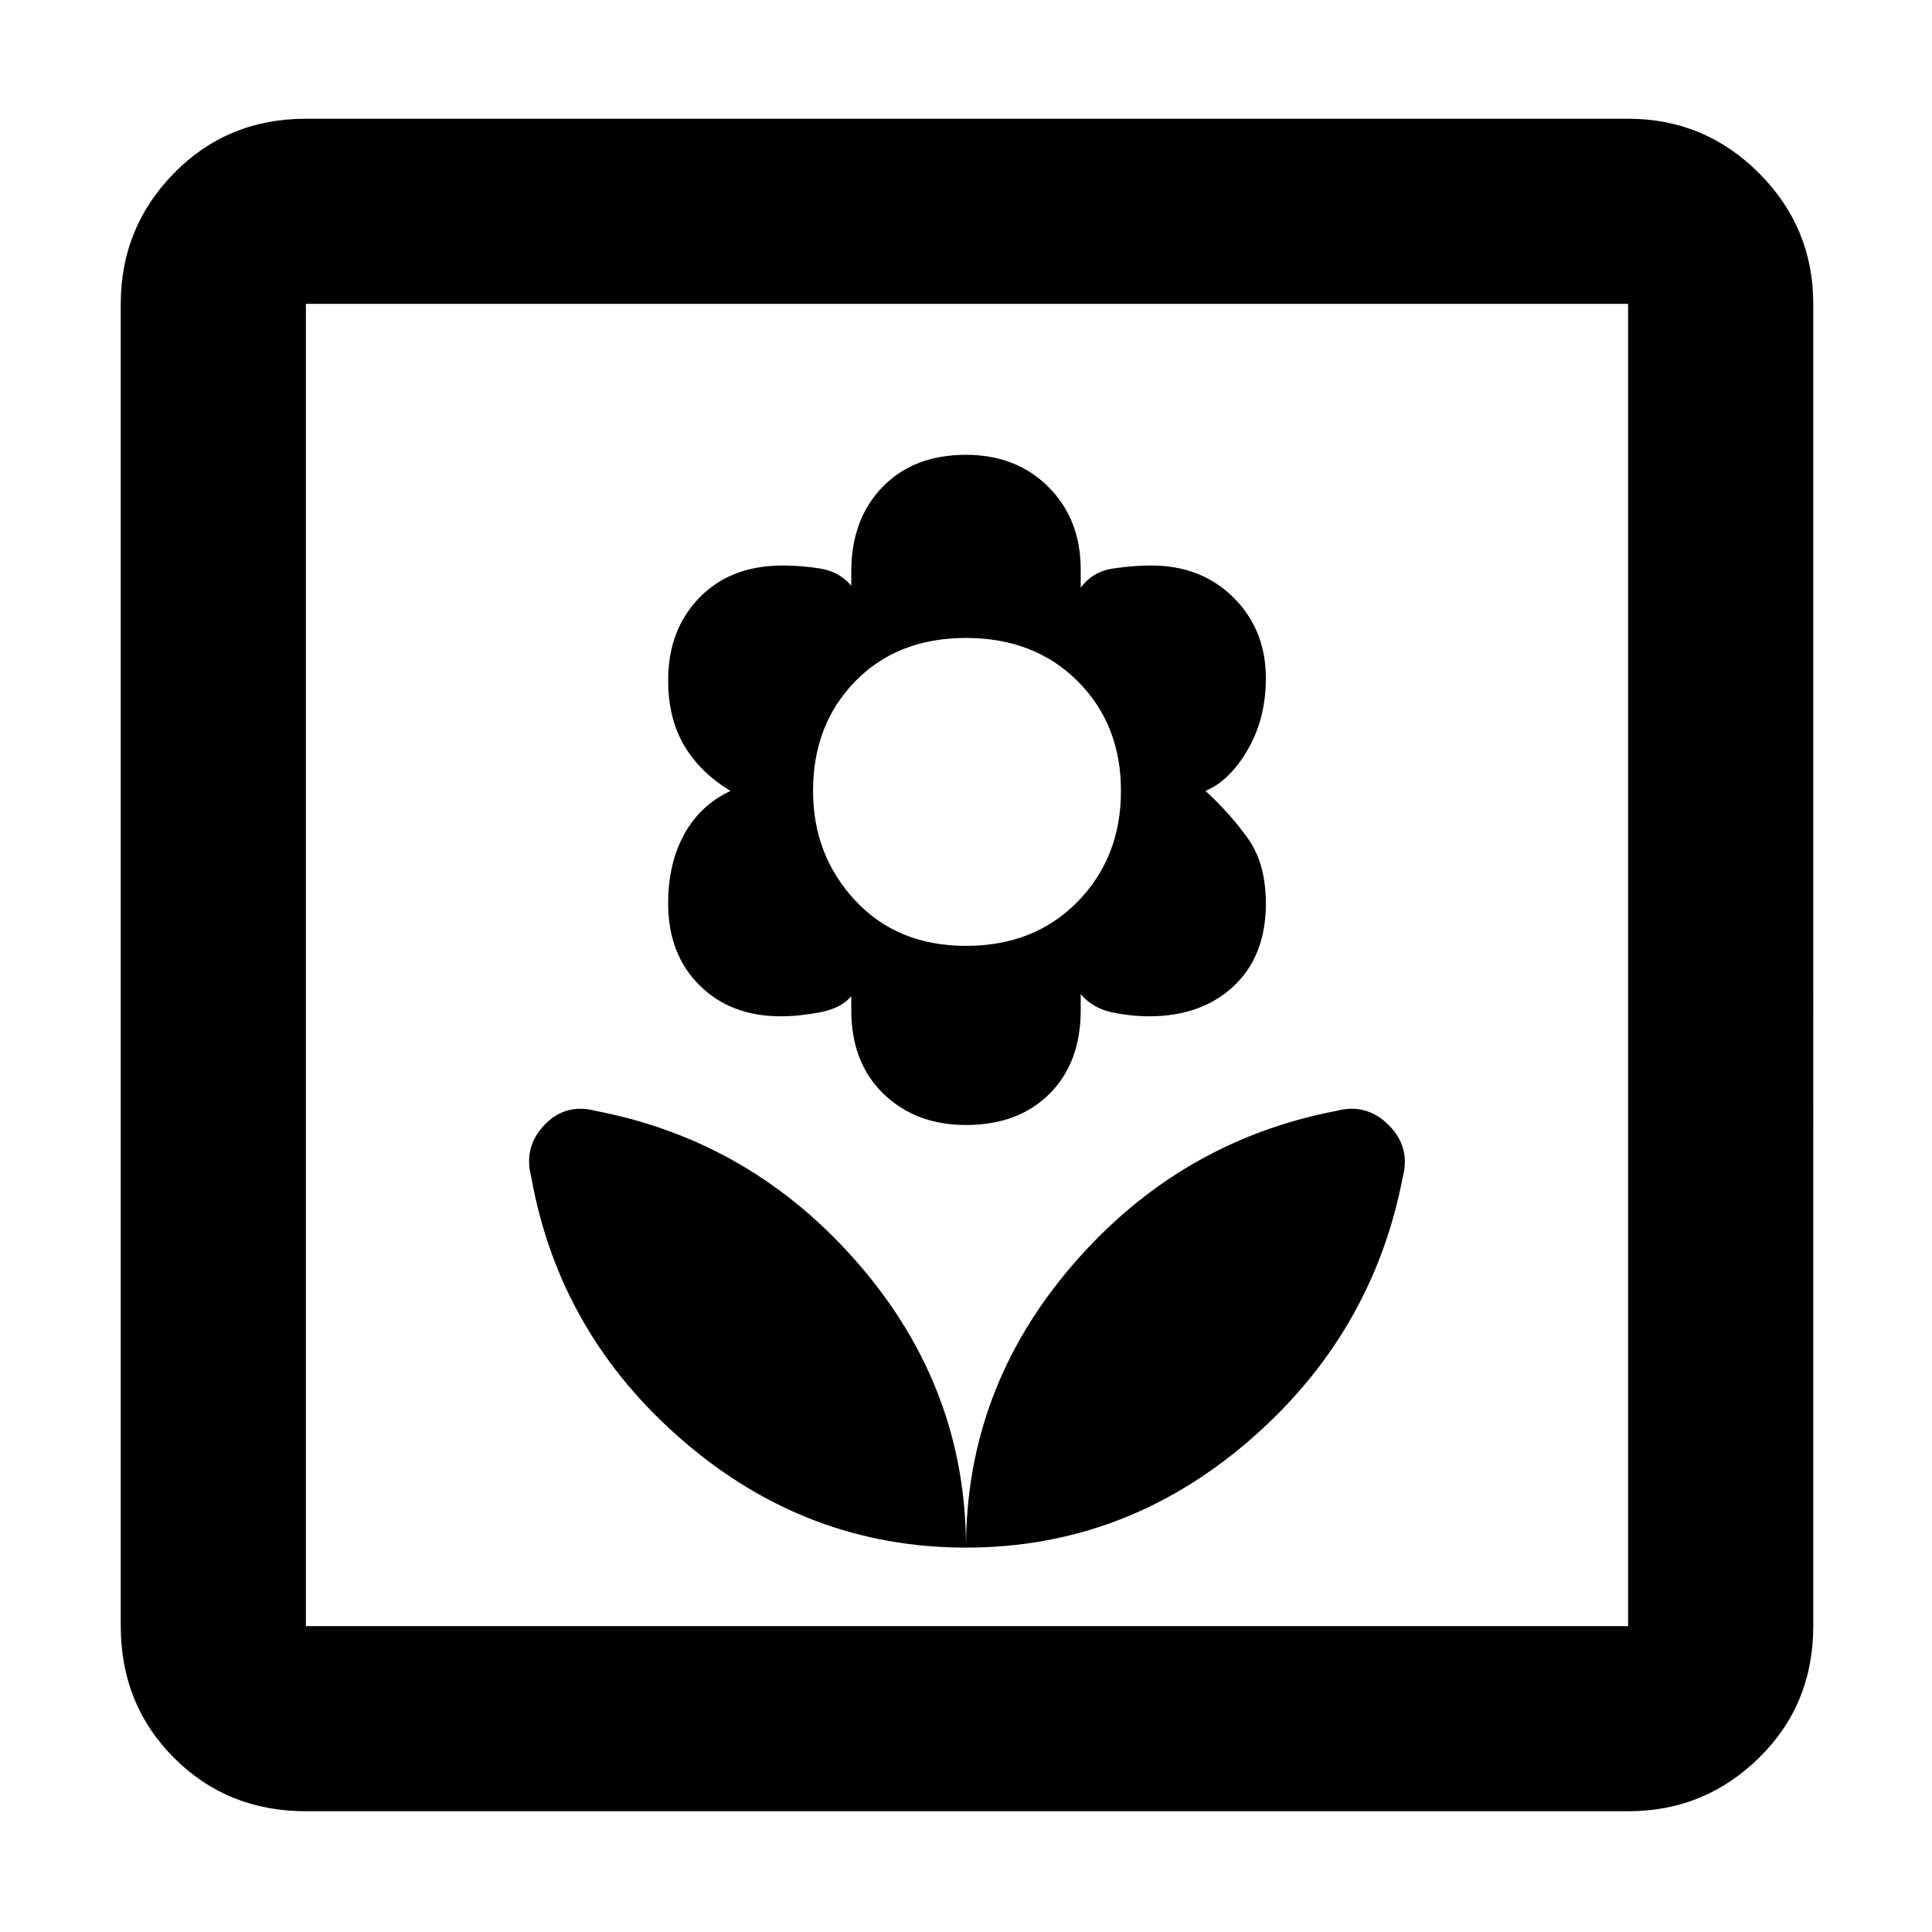 <svg xmlns="http://www.w3.org/2000/svg" height="48" width="48"><path d="M24 38.45q3.95 0 7.025-2.65t3.825-6.55q.2-.75-.35-1.3t-1.3-.35q-3.9.75-6.55 3.825T24 38.45Zm0 0q0-3.95-2.65-7.025T14.8 27.6q-.75-.2-1.275.35-.525.55-.325 1.3.7 3.9 3.775 6.55T24 38.45Zm0-10.5q1.3 0 2.075-.775.775-.775.775-2.075v-.4q.3.35.775.45.475.1.925.1 1.3 0 2.1-.75t.8-2.05q0-1-.45-1.625t-1.05-1.175q.6-.25 1.05-1.025.45-.775.45-1.775 0-1.2-.8-2t-2.05-.8q-.45 0-.95.075-.5.075-.8.475v-.45q0-1.25-.8-2.05-.8-.8-2.05-.8-1.3 0-2.075.8-.775.8-.775 2.1v.35q-.3-.35-.775-.425-.475-.075-.925-.075-1.3 0-2.075.8-.775.8-.775 2.05 0 .95.4 1.625t1.15 1.125Q17.4 20 17 20.725q-.4.725-.4 1.725 0 1.25.775 2.025.775.775 2.025.775.45 0 .975-.1.525-.1.775-.4v.35q0 1.3.8 2.075.8.775 2.05.775Zm0-4.45q-1.7 0-2.75-1.125T20.2 19.65q0-1.65 1.05-2.725Q22.3 15.85 24 15.85t2.775 1.075Q27.85 18 27.85 19.65q0 1.65-1.075 2.75T24 23.5ZM7.6 45q-1.95 0-3.275-1.325T3 40.4V7.55q0-1.9 1.325-3.25T7.6 2.95h32.85q1.9 0 3.25 1.35t1.35 3.25V40.4q0 1.95-1.35 3.275T40.45 45Zm0-4.6h32.85V7.55H7.6V40.4Zm0 0V7.55 40.4Z"/></svg>